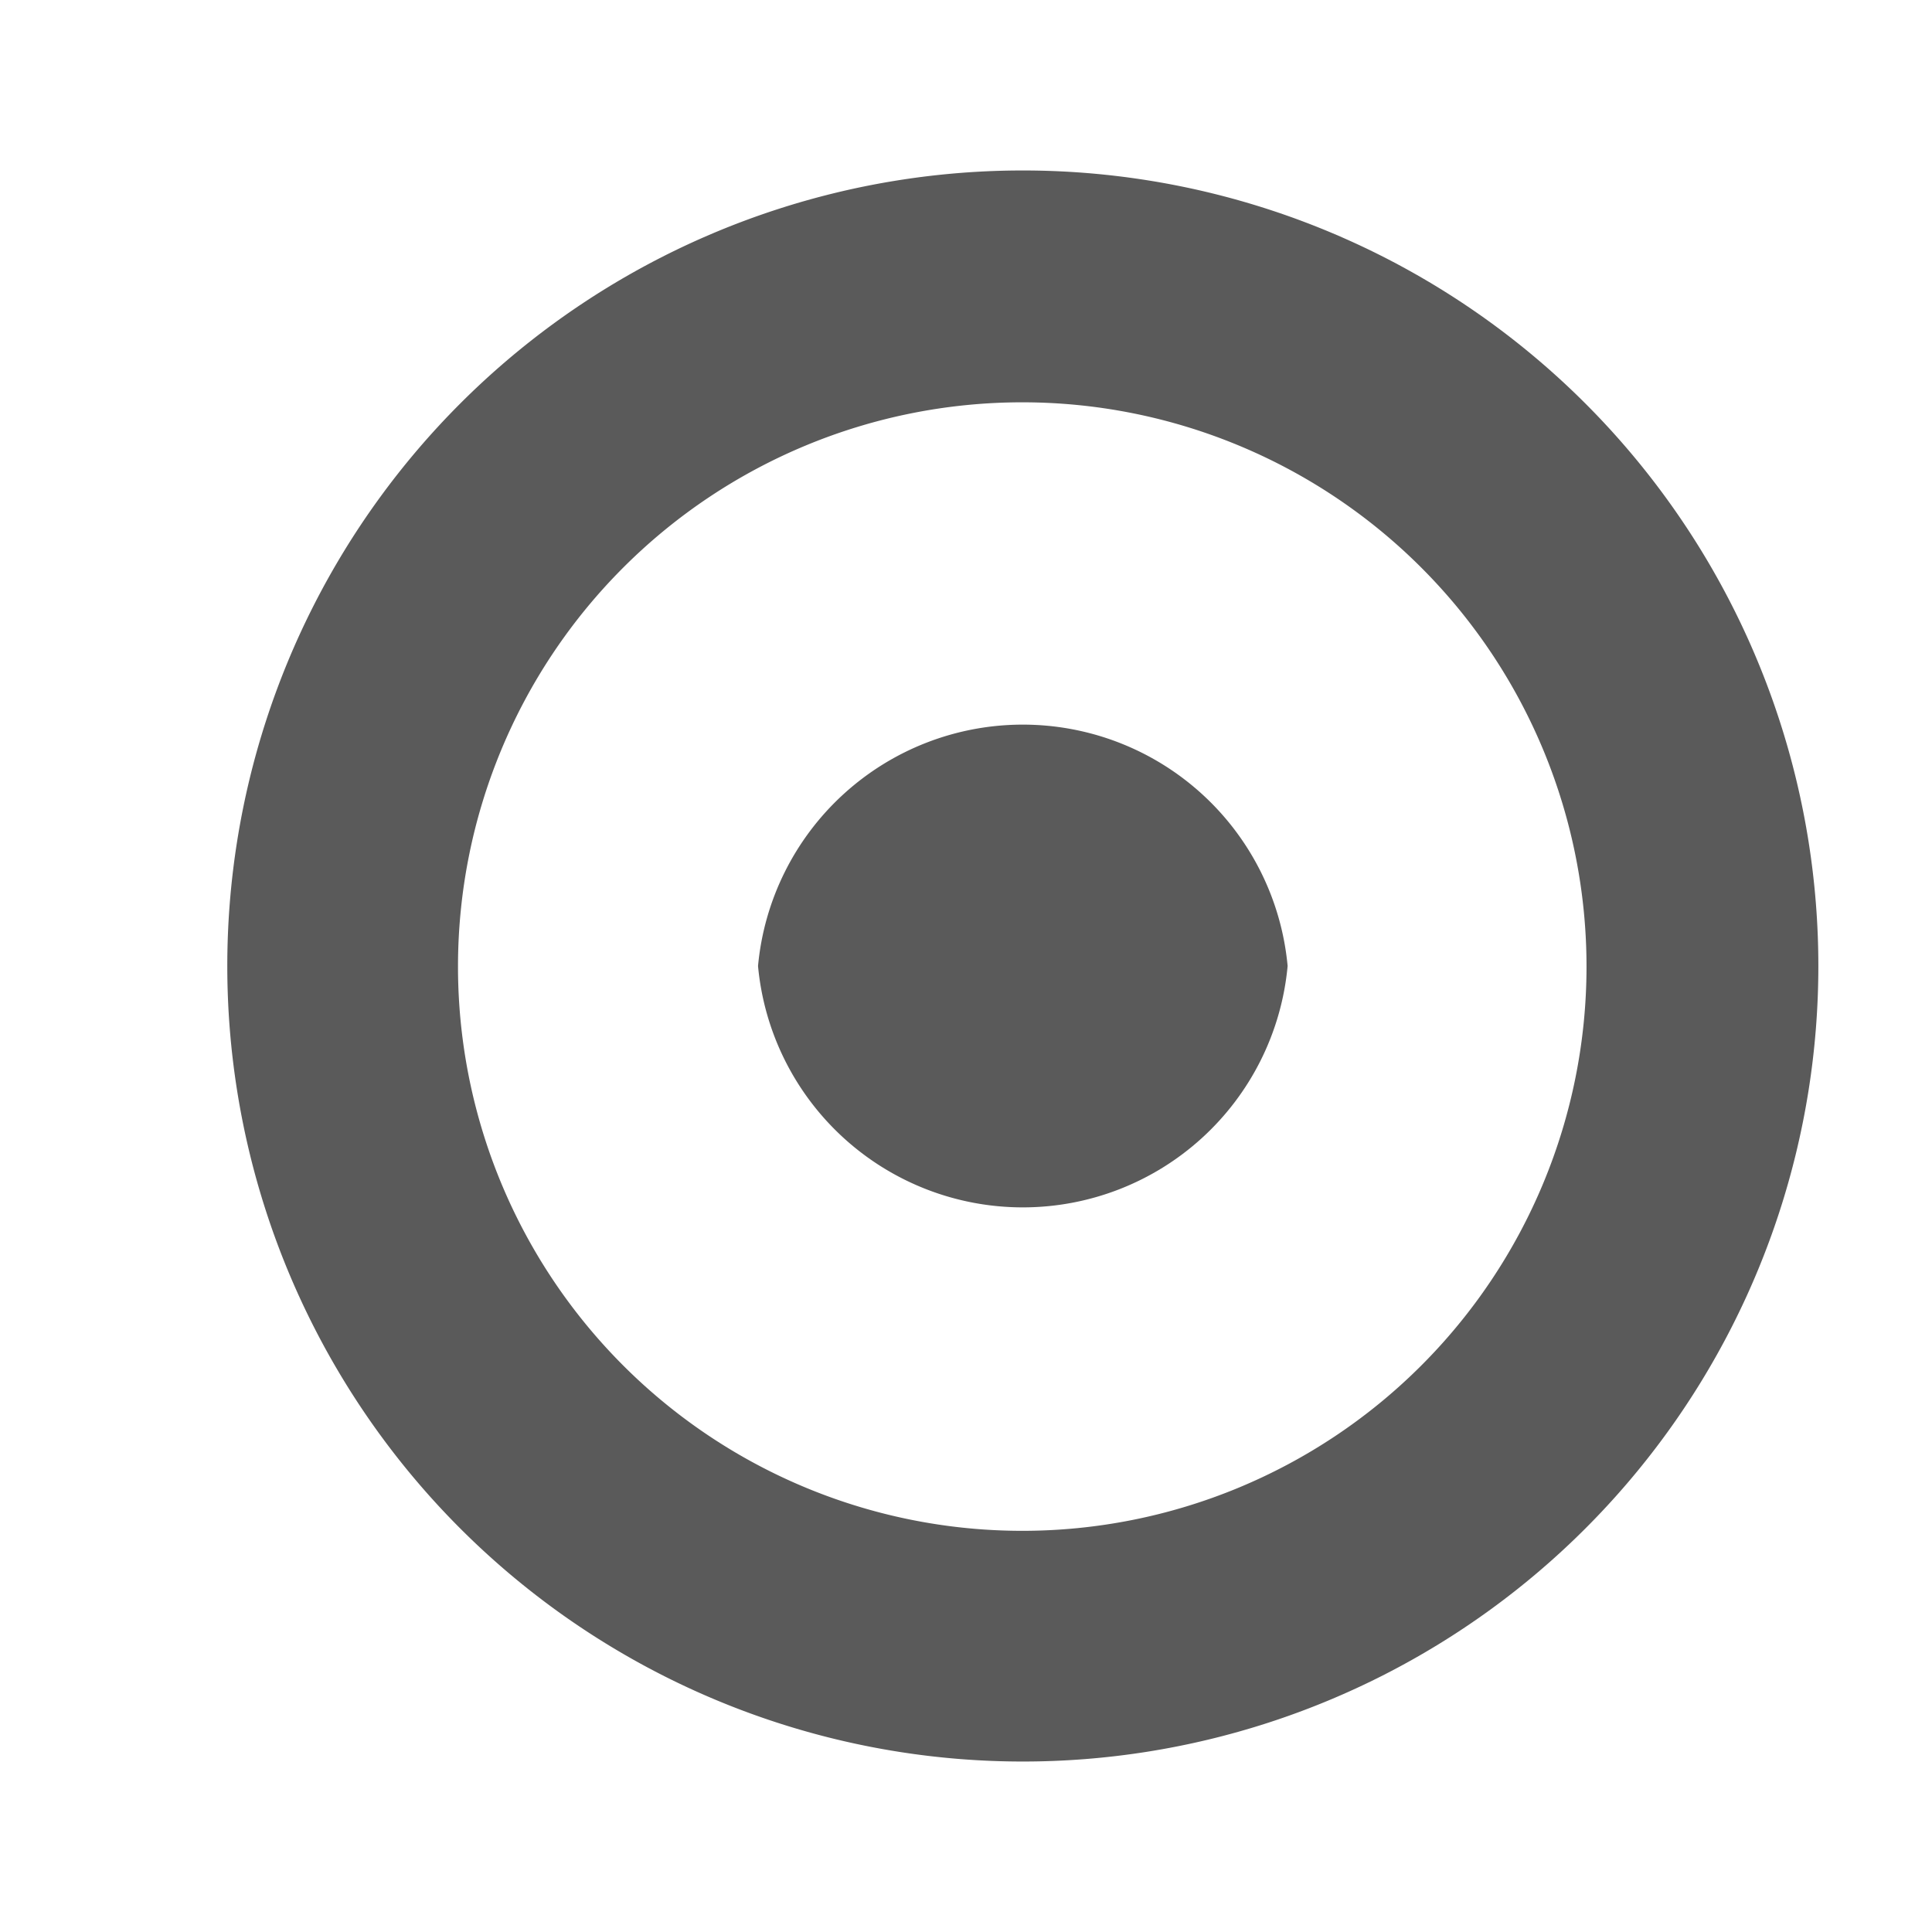 <svg xmlns="http://www.w3.org/2000/svg" xmlns:xlink="http://www.w3.org/1999/xlink" width="17" height="17" viewBox="0 0 17 17"><defs><path id="dklca" d="M873.33 1125.5a2.34 2.34 0 0 0-4.66 0 2.34 2.34 0 0 0 4.66 0zm-2.33-4.96a4.96 4.96 0 1 1-.01 9.93 4.96 4.96 0 0 1 .01-9.93zm7 4.96a7 7 0 1 0-14 0 7 7 0 0 0 14 0z"/></defs><g><g transform="translate(-862 -1117)"><use fill="#5a5a5a" xlink:href="#dklca"/></g></g></svg>